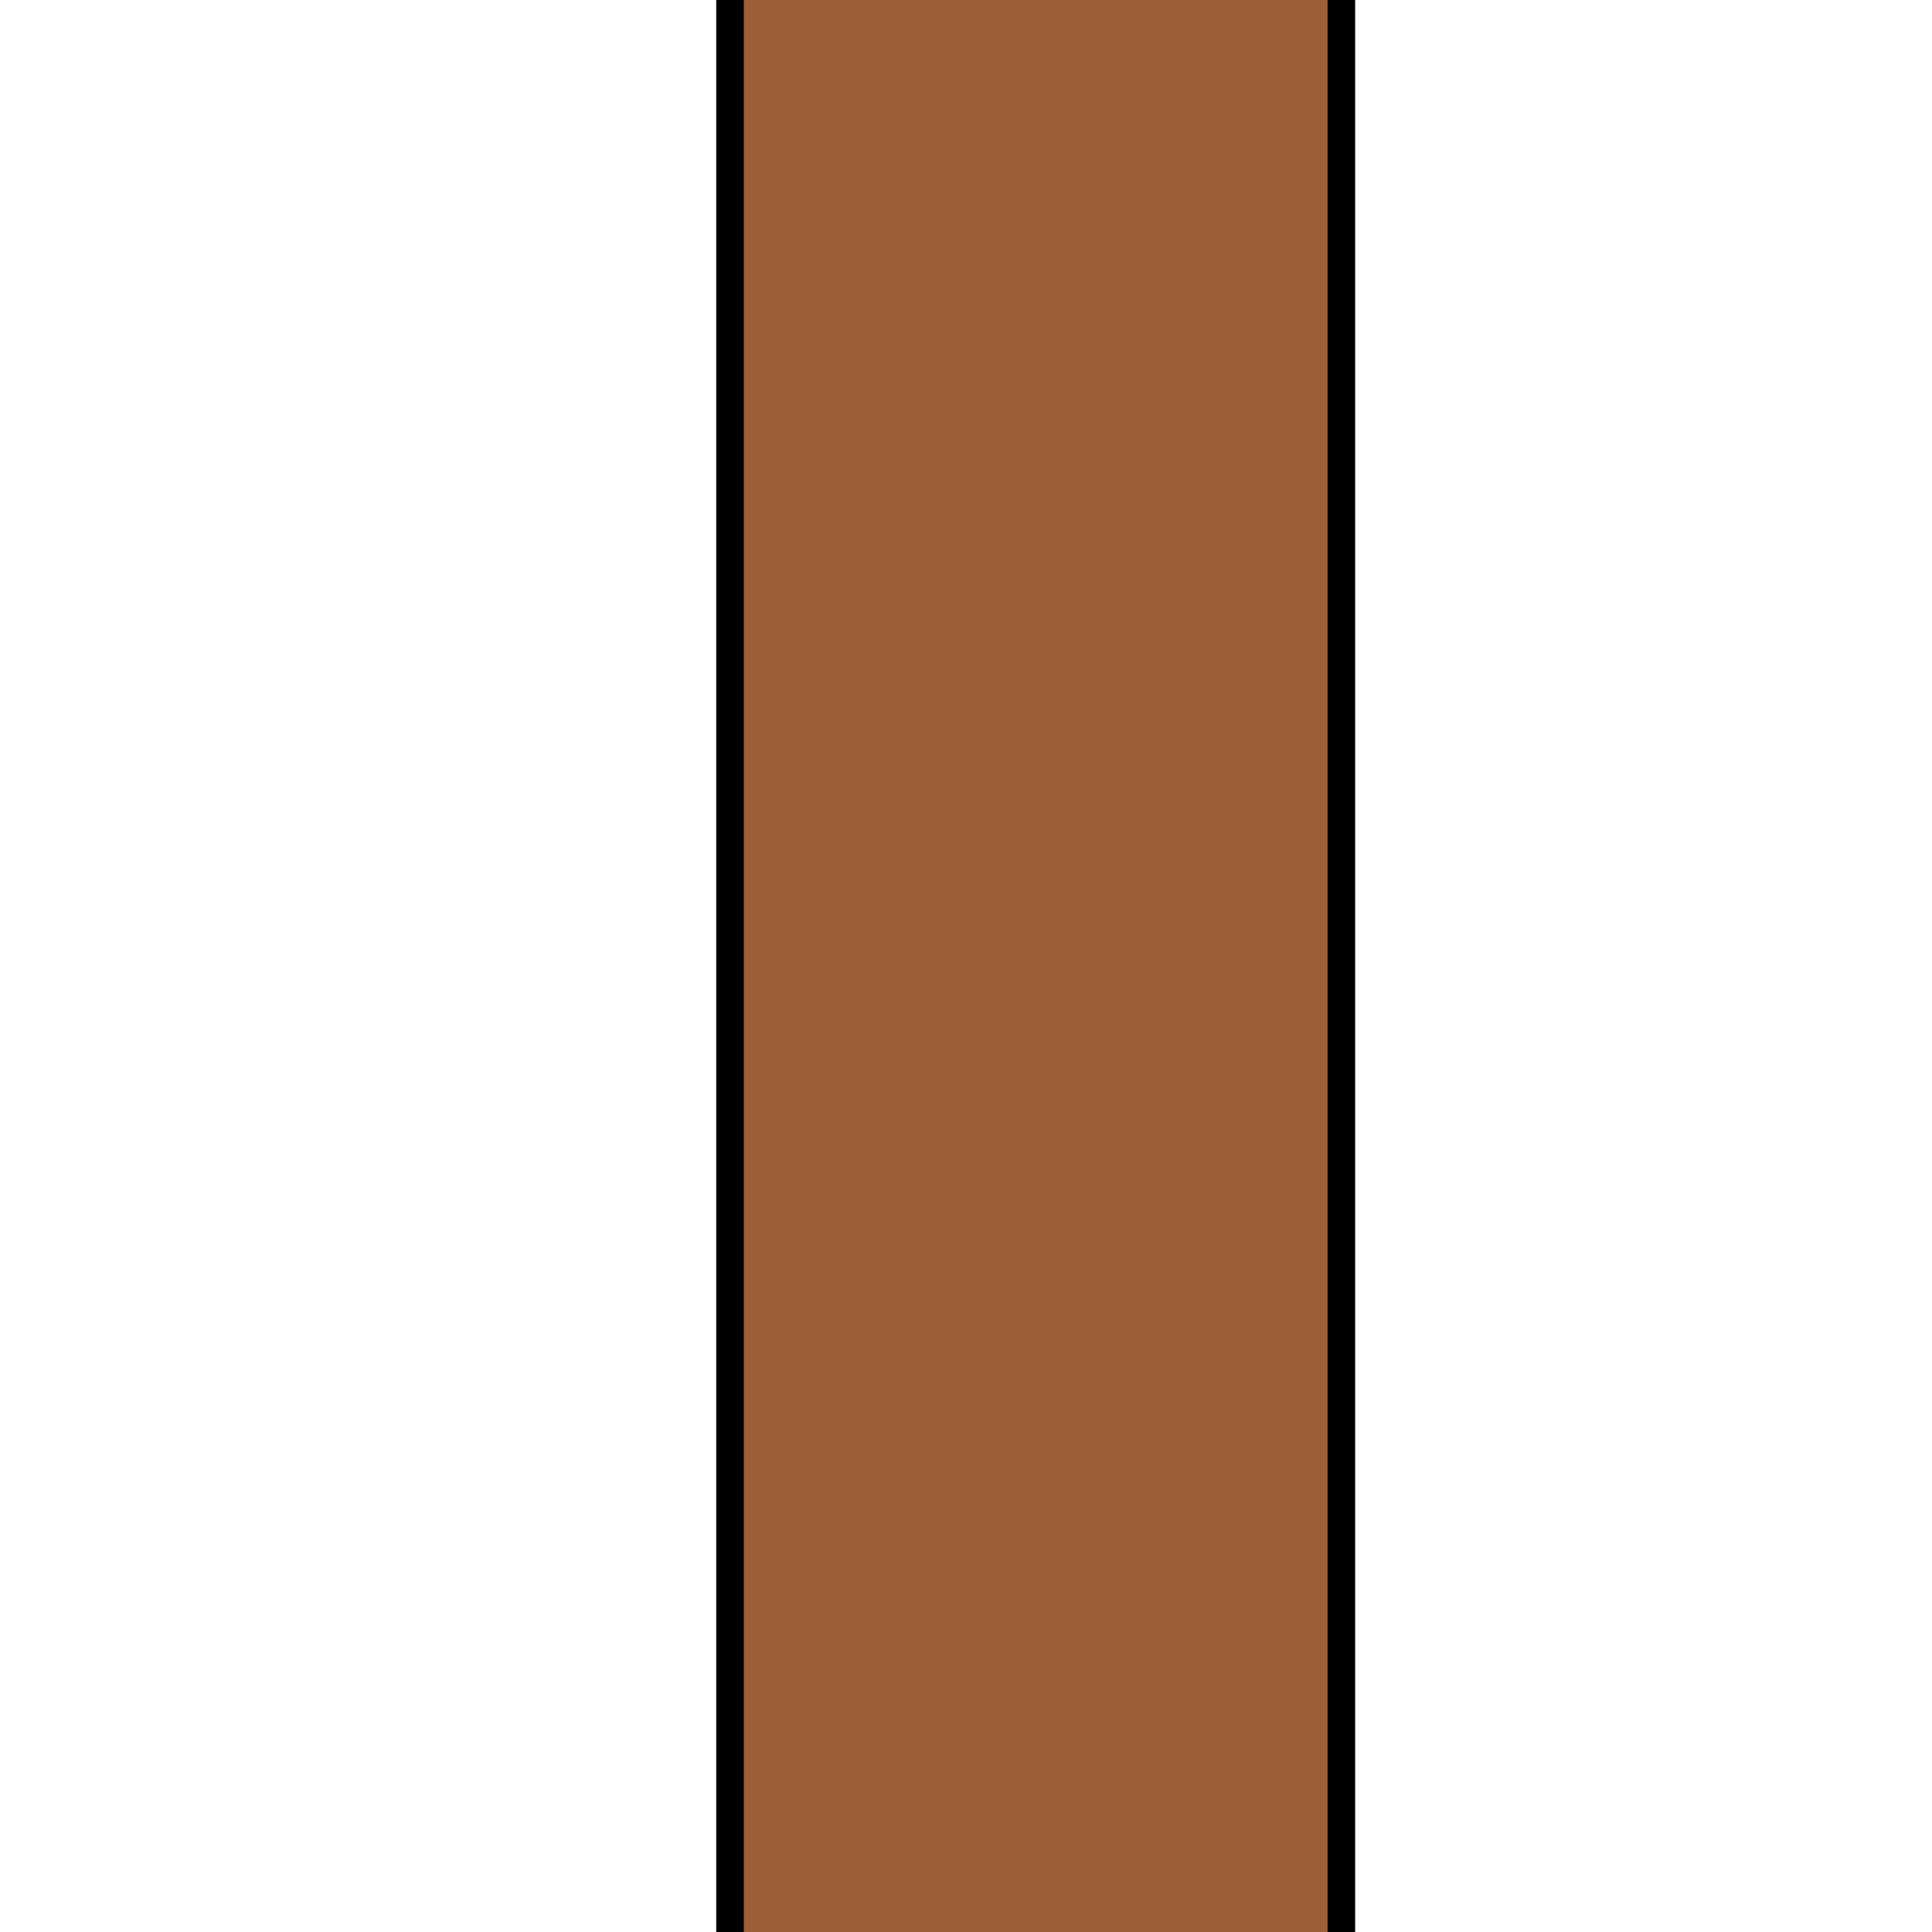 <?xml version="1.0" encoding="utf-8"?>
<!-- Generator: Adobe Illustrator 27.10.0, SVG Export Plug-In . SVG Version: 6.00 Build 0)  -->
<svg version="1.1" id="Capa_1" xmlns="http://www.w3.org/2000/svg" xmlns:xlink="http://www.w3.org/1999/xlink" x="0px" y="0px"
	 viewBox="0 0 1400 1400" style="enable-background:new 0 0 1400 1400;" xml:space="preserve">
<style type="text/css">
	.st0{clip-path:url(#SVGID_00000036215137186931139090000018148662022685835675_);}
	.st1{fill-rule:evenodd;clip-rule:evenodd;fill:#9E5E37;}
	.st2{fill:none;stroke:#000000;stroke-width:20;}
</style>
<g>
	<defs>
		<rect id="SVGID_1_" width="1400" height="1400"/>
	</defs>
	<clipPath id="SVGID_00000152233403308531789660000018144085818099395506_">
		<use xlink:href="#SVGID_1_"  style="overflow:visible;"/>
	</clipPath>
	<g style="clip-path:url(#SVGID_00000152233403308531789660000018144085818099395506_);">
		<path class="st1" d="M529.55,1397.15c-1.61-1.77-2.59-4.12-2.59-6.71L526,9.58c0-3.37,1.67-6.36,4.22-8.17
			c1.75-3.29,4.53-5.41,7.66-5.41h425.81c3.57,0,6.69,2.76,8.34,6.86c1.61,1.77,2.59,4.12,2.59,6.7v1380.88
			c0,2.58-0.98,4.94-2.59,6.71c-1.65,4.09-4.77,6.86-8.34,6.86H537.89C534.32,1404,531.2,1401.24,529.55,1397.15z"/>
		<path class="st2" d="M529,1404V-4"/>
		<path class="st2" d="M972-4v1408"/>
	</g>
</g>
</svg>
